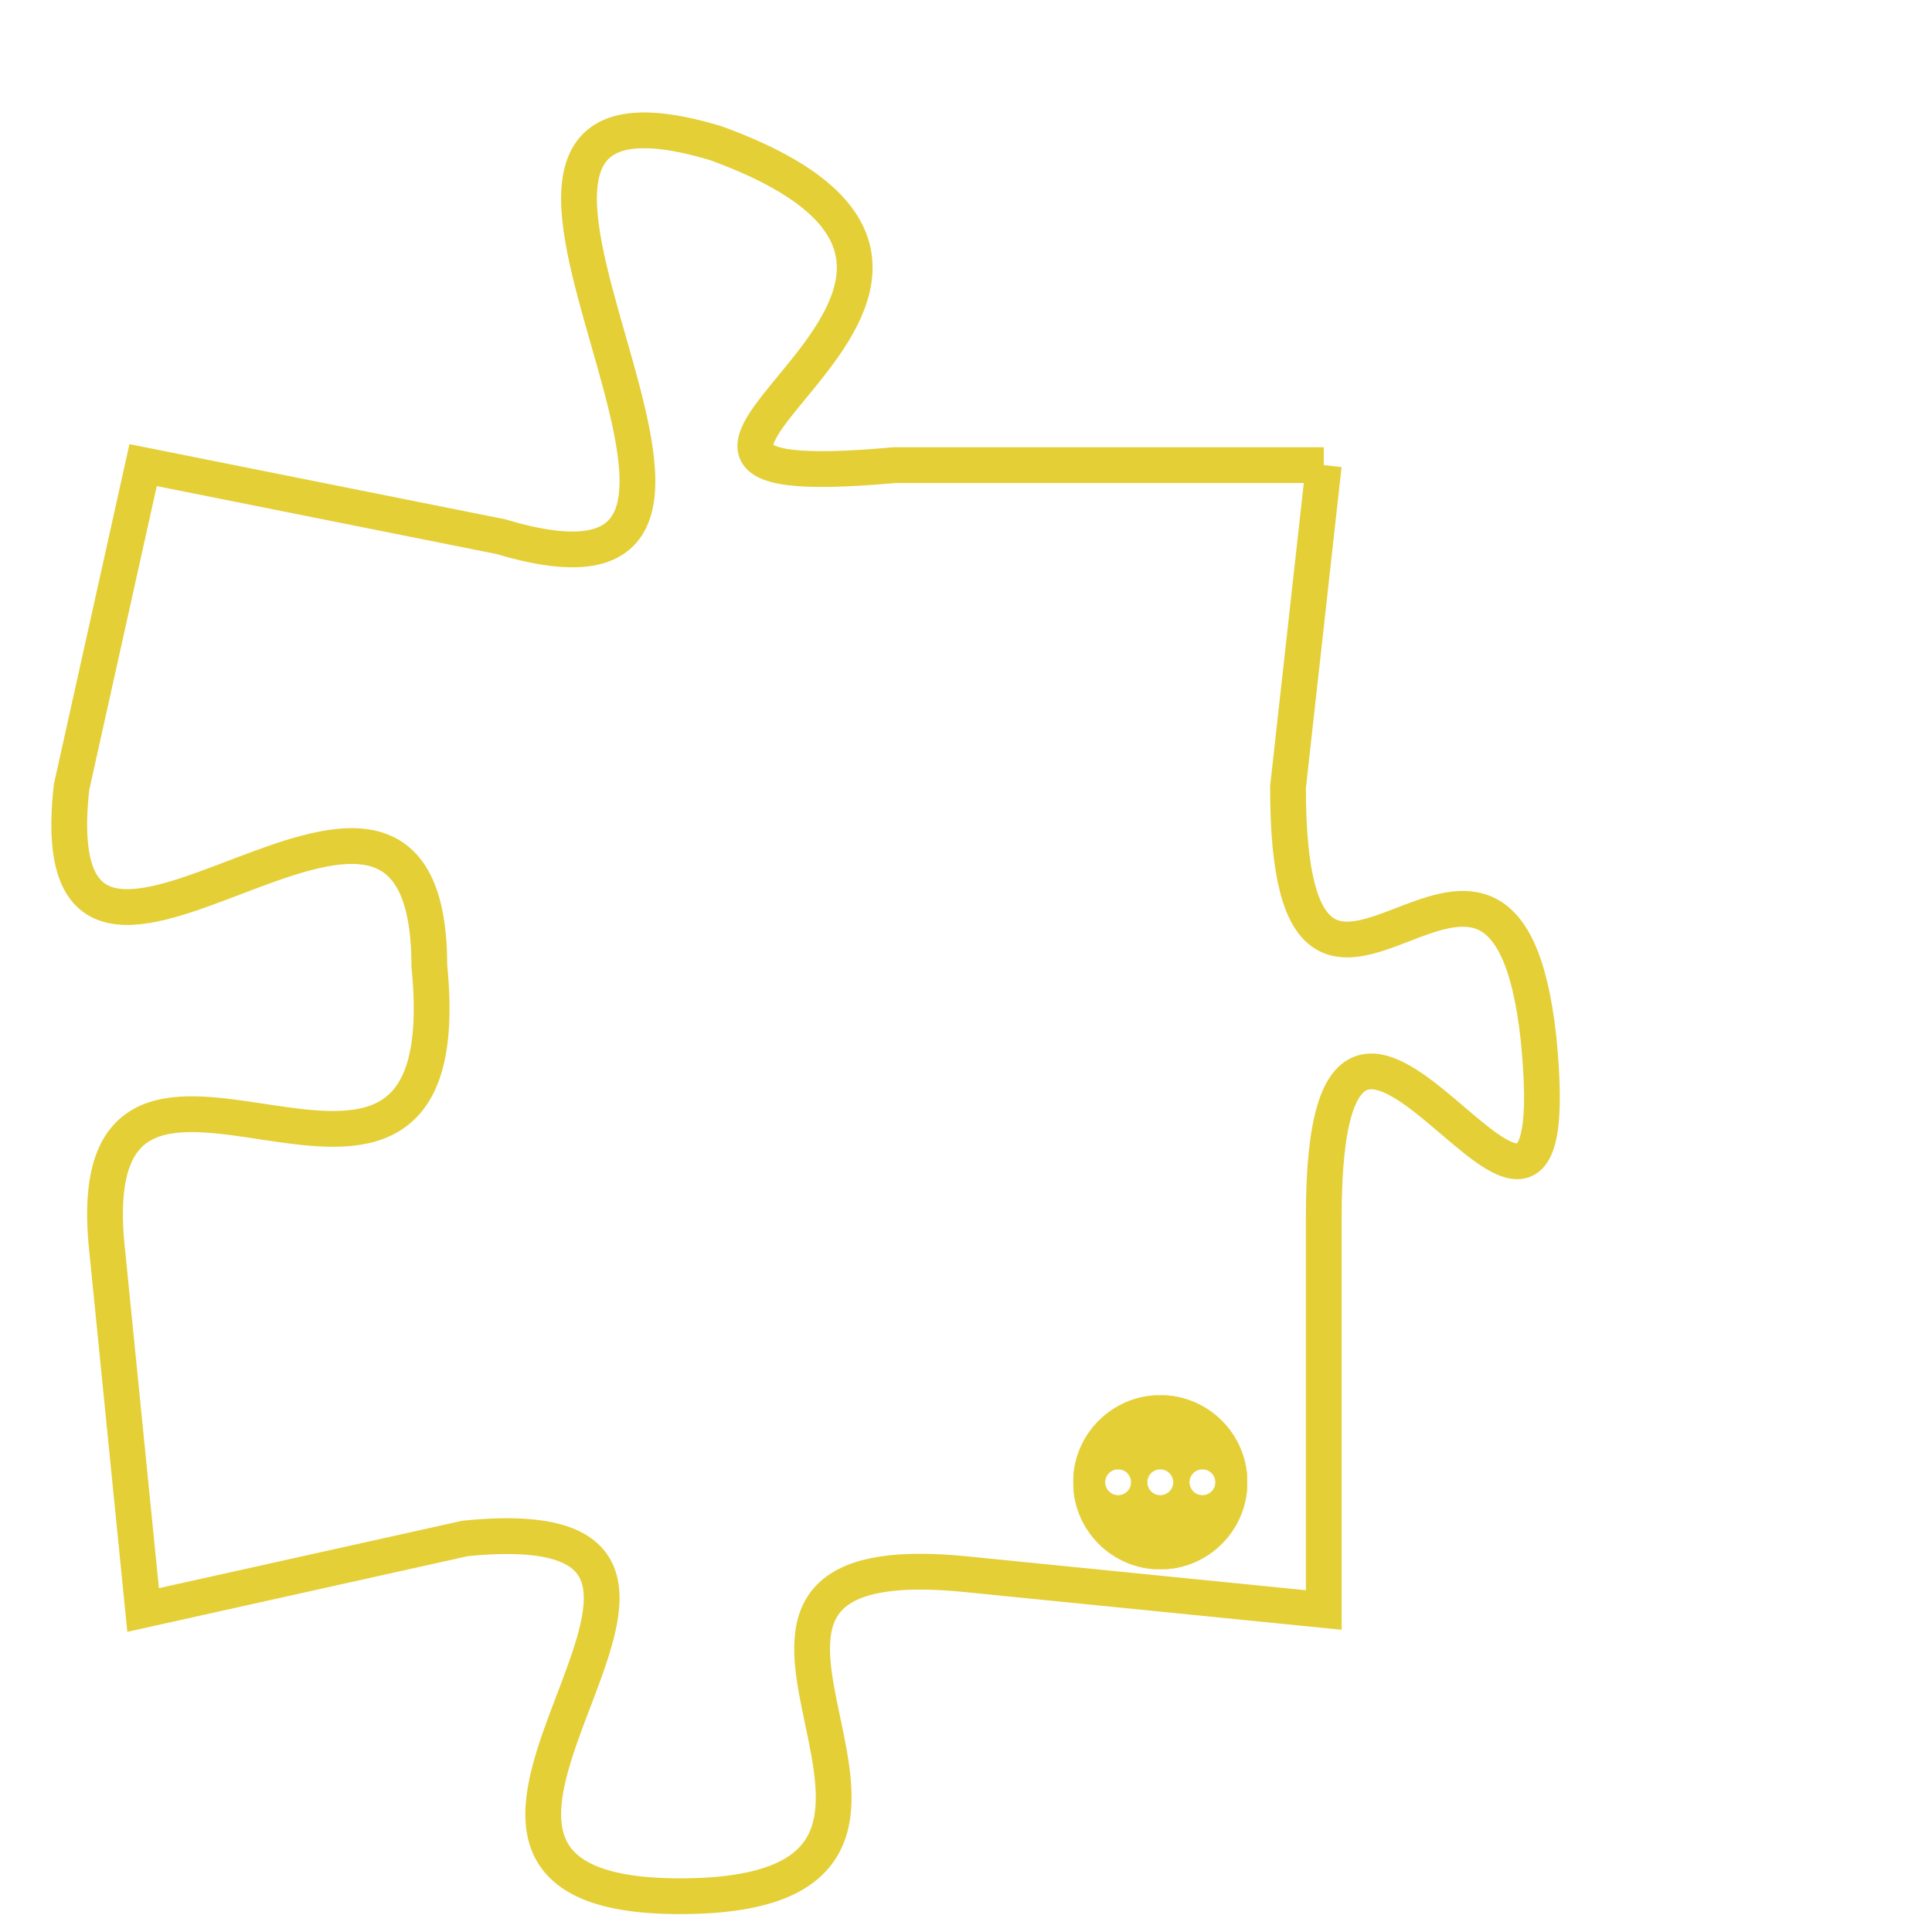 <svg version="1.1" xmlns="http://www.w3.org/2000/svg" xmlns:xlink="http://www.w3.org/1999/xlink" fill="transparent" x="0" y="0" width="350" height="350" preserveAspectRatio="xMinYMin slice"><style type="text/css">.links{fill:transparent;stroke: #E4CF37;}.links:hover{fill:#63D272; opacity:0.4;}</style><defs><g id="allt"><path id="t9093" d="M4092,2208 L4080,2208 C4069,2209 4086,2203 4075,2199 C4065,2196 4079,2213 4069,2210 L4059,2208 4059,2208 L4057,2217 C4056,2226 4067,2213 4067,2222 C4068,2232 4057,2221 4058,2230 L4059,2240 4059,2240 L4068,2238 C4078,2237 4064,2248 4074,2248 C4084,2248 4072,2238 4082,2239 L4092,2240 4092,2240 L4092,2229 C4092,2218 4099,2234 4098,2224 C4097,2215 4091,2227 4091,2217 L4092,2208"/></g><clipPath id="c" clipRule="evenodd" fill="transparent"><use href="#t9093"/></clipPath></defs><svg viewBox="4055 2195 45 54" preserveAspectRatio="xMinYMin meet"><svg width="4380" height="2430"><g><image crossorigin="anonymous" x="0" y="0" href="https://nftpuzzle.license-token.com/assets/completepuzzle.svg" width="100%" height="100%" /><g class="links"><use href="#t9093"/></g></g></svg><svg x="4085" y="2234" height="9%" width="9%" viewBox="0 0 330 330"><g><a xlink:href="https://nftpuzzle.license-token.com/" class="links"><title>See the most innovative NFT based token software licensing project</title><path fill="#E4CF37" id="more" d="M165,0C74.019,0,0,74.019,0,165s74.019,165,165,165s165-74.019,165-165S255.981,0,165,0z M85,190 c-13.785,0-25-11.215-25-25s11.215-25,25-25s25,11.215,25,25S98.785,190,85,190z M165,190c-13.785,0-25-11.215-25-25 s11.215-25,25-25s25,11.215,25,25S178.785,190,165,190z M245,190c-13.785,0-25-11.215-25-25s11.215-25,25-25 c13.785,0,25,11.215,25,25S258.785,190,245,190z"></path></a></g></svg></svg></svg>